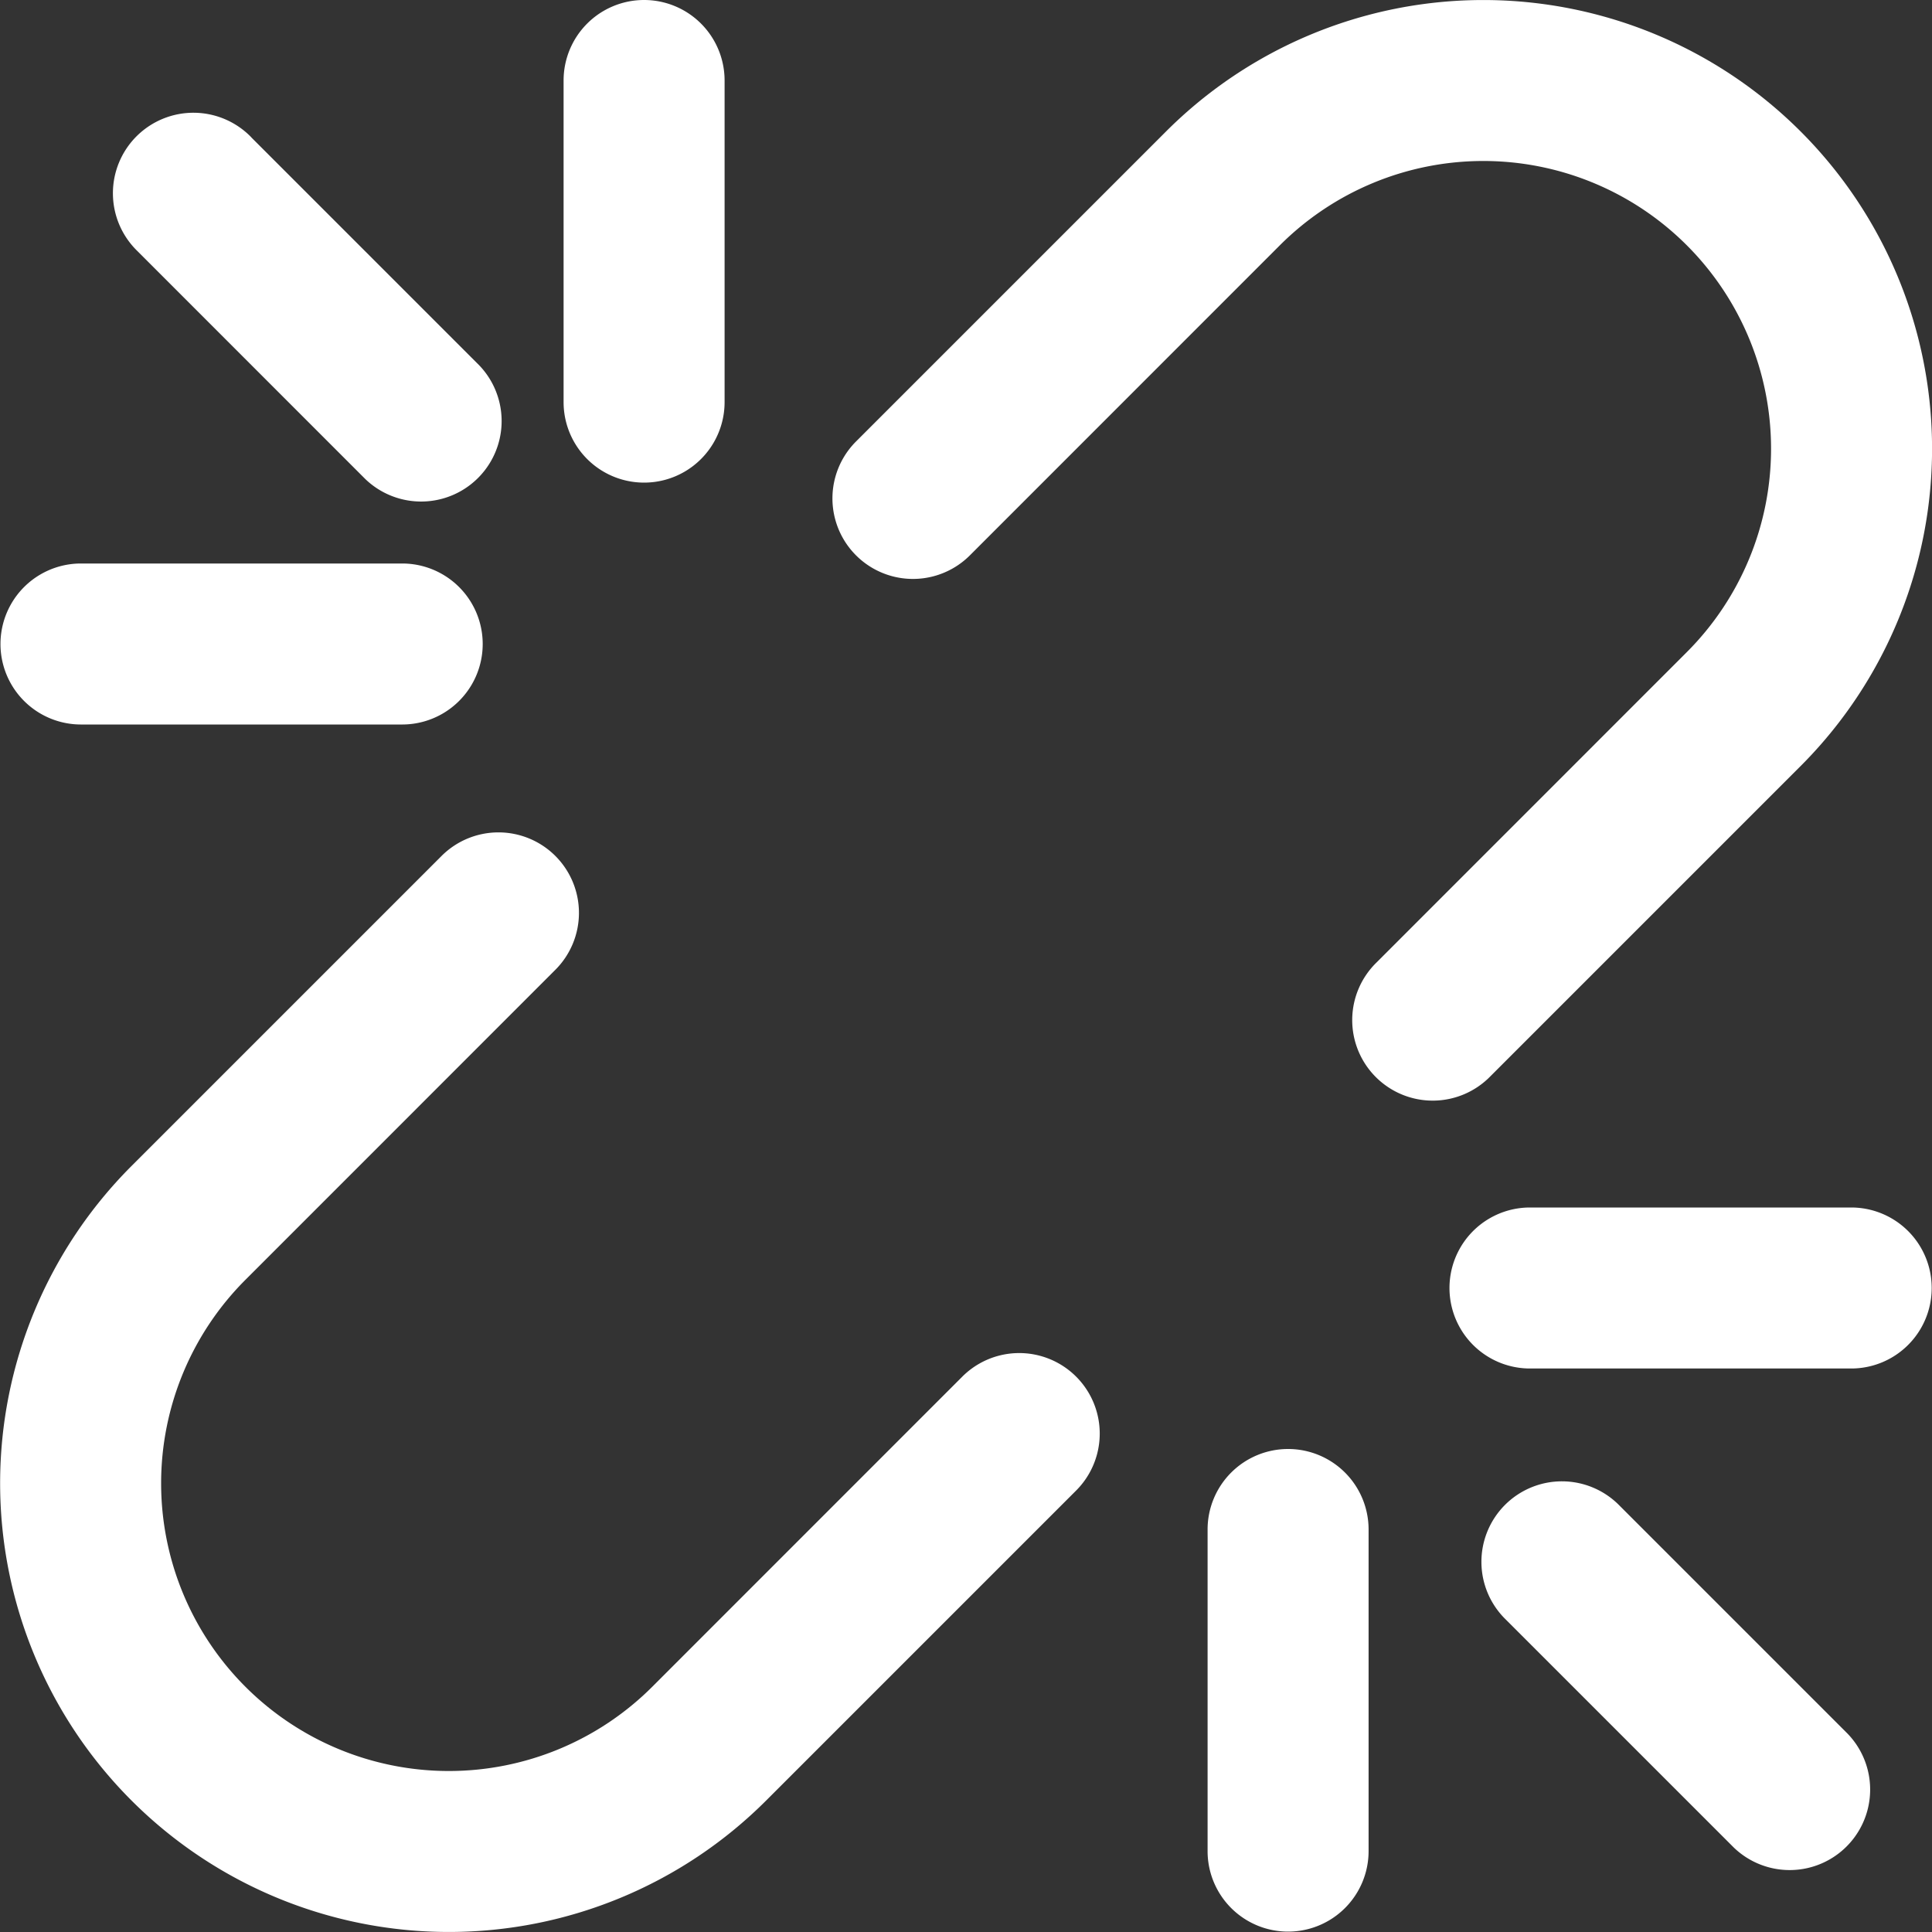 <?xml version="1.0" standalone="no"?><!DOCTYPE svg PUBLIC "-//W3C//DTD SVG 1.1//EN" "http://www.w3.org/Graphics/SVG/1.1/DTD/svg11.dtd"><svg t="1719991073721" class="icon" viewBox="0 0 1024 1024" version="1.1" xmlns="http://www.w3.org/2000/svg" p-id="8638" xmlns:xlink="http://www.w3.org/1999/xlink" width="200" height="200"><rect x="0" y="0" width="1024" height="1024" fill="#333333" stroke="none"/><path d="M682.714 768a42.667 42.667 0 0 1 42.667 42.667v170.667a42.667 42.667 0 0 1-85.333 0v-170.667a42.667 42.667 0 0 1 42.667-42.667z m-388.352-314.325a42.667 42.667 0 0 1 0 60.331l-164.309 164.352a152.491 152.491 0 0 0 215.68 215.637l164.309-164.352a42.667 42.667 0 0 1 60.331 60.373l-164.309 164.309a237.824 237.824 0 0 1-336.341-336.341l164.309-164.309a42.667 42.667 0 0 1 60.331 0z m564.181 344.491l120.704 120.704a42.667 42.667 0 0 1-60.331 60.331l-120.704-120.704a42.667 42.667 0 1 1 60.331-60.331zM981.381 640a42.667 42.667 0 0 1 0 85.333h-170.667a42.667 42.667 0 0 1 0-85.333h170.667z m-27.008-570.325a237.824 237.824 0 0 1 0 336.341l-164.309 164.309a42.667 42.667 0 1 1-60.331-60.331l164.309-164.352a152.491 152.491 0 0 0-215.68-215.637l-164.309 164.352a42.667 42.667 0 0 1-60.331-60.373l164.309-164.309a237.824 237.824 0 0 1 336.341 0zM213.381 298.667a42.667 42.667 0 0 1 0 85.333H42.714a42.667 42.667 0 0 1 0-85.333h170.667zM133.21 72.832L253.914 193.536A42.667 42.667 0 0 1 193.584 253.867L72.88 133.12a42.667 42.667 0 1 1 60.331-60.331zM341.381 0a42.667 42.667 0 0 1 42.667 42.667v170.667a42.667 42.667 0 0 1-85.333 0V42.667a42.667 42.667 0 0 1 42.667-42.667z" fill="#ffffff" p-id="8639"></path></svg>